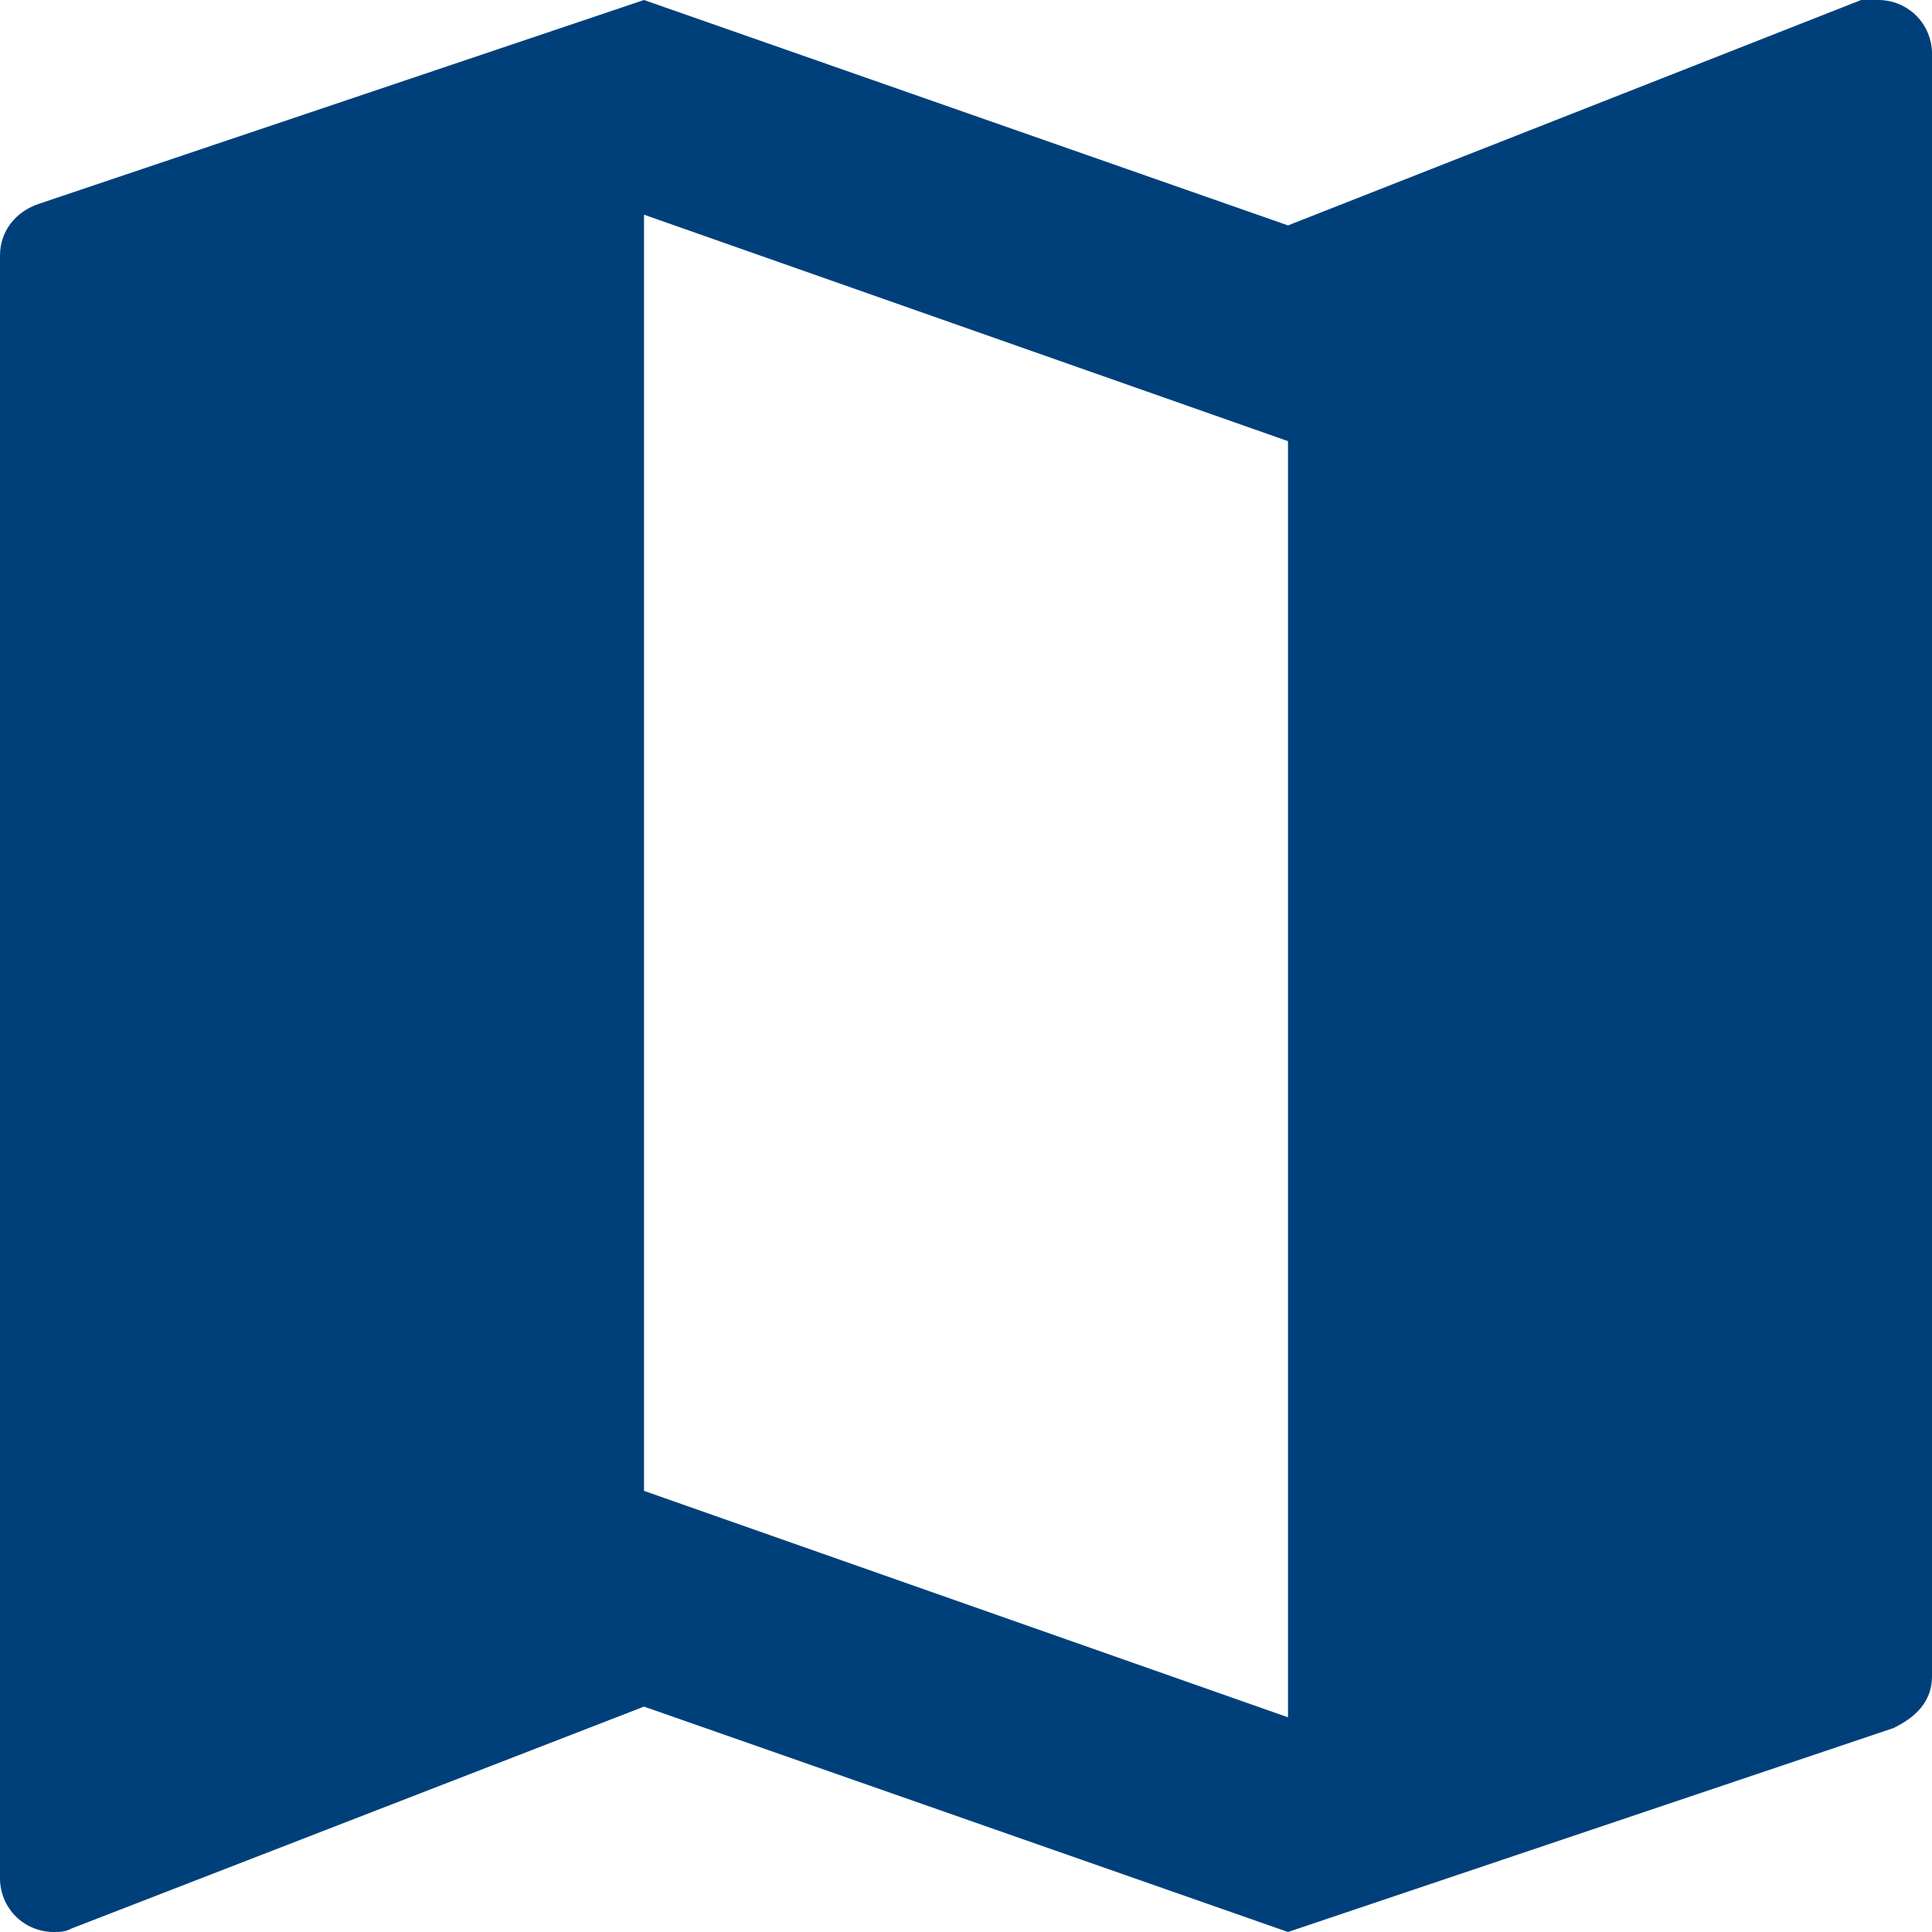 <svg width="24" height="24" viewBox="0 0 24 24" fill="none" xmlns="http://www.w3.org/2000/svg">
<path id="Vector" d="M16 21.333L8 18.52V2.667L16 5.48M23.333 0C23.253 0 23.187 0 23.12 0L16 2.8L8 0L0.48 2.533C0.2 2.627 0 2.867 0 3.173V23.333C0 23.51 0.07 23.68 0.195 23.805C0.32 23.93 0.49 24 0.667 24C0.733 24 0.813 24 0.88 23.96L8 21.2L16 24L23.52 21.467C23.8 21.333 24 21.133 24 20.827V0.667C24 0.49 23.93 0.32 23.805 0.195C23.68 0.07 23.51 0 23.333 0Z" fill="#00407A"/>
</svg>
